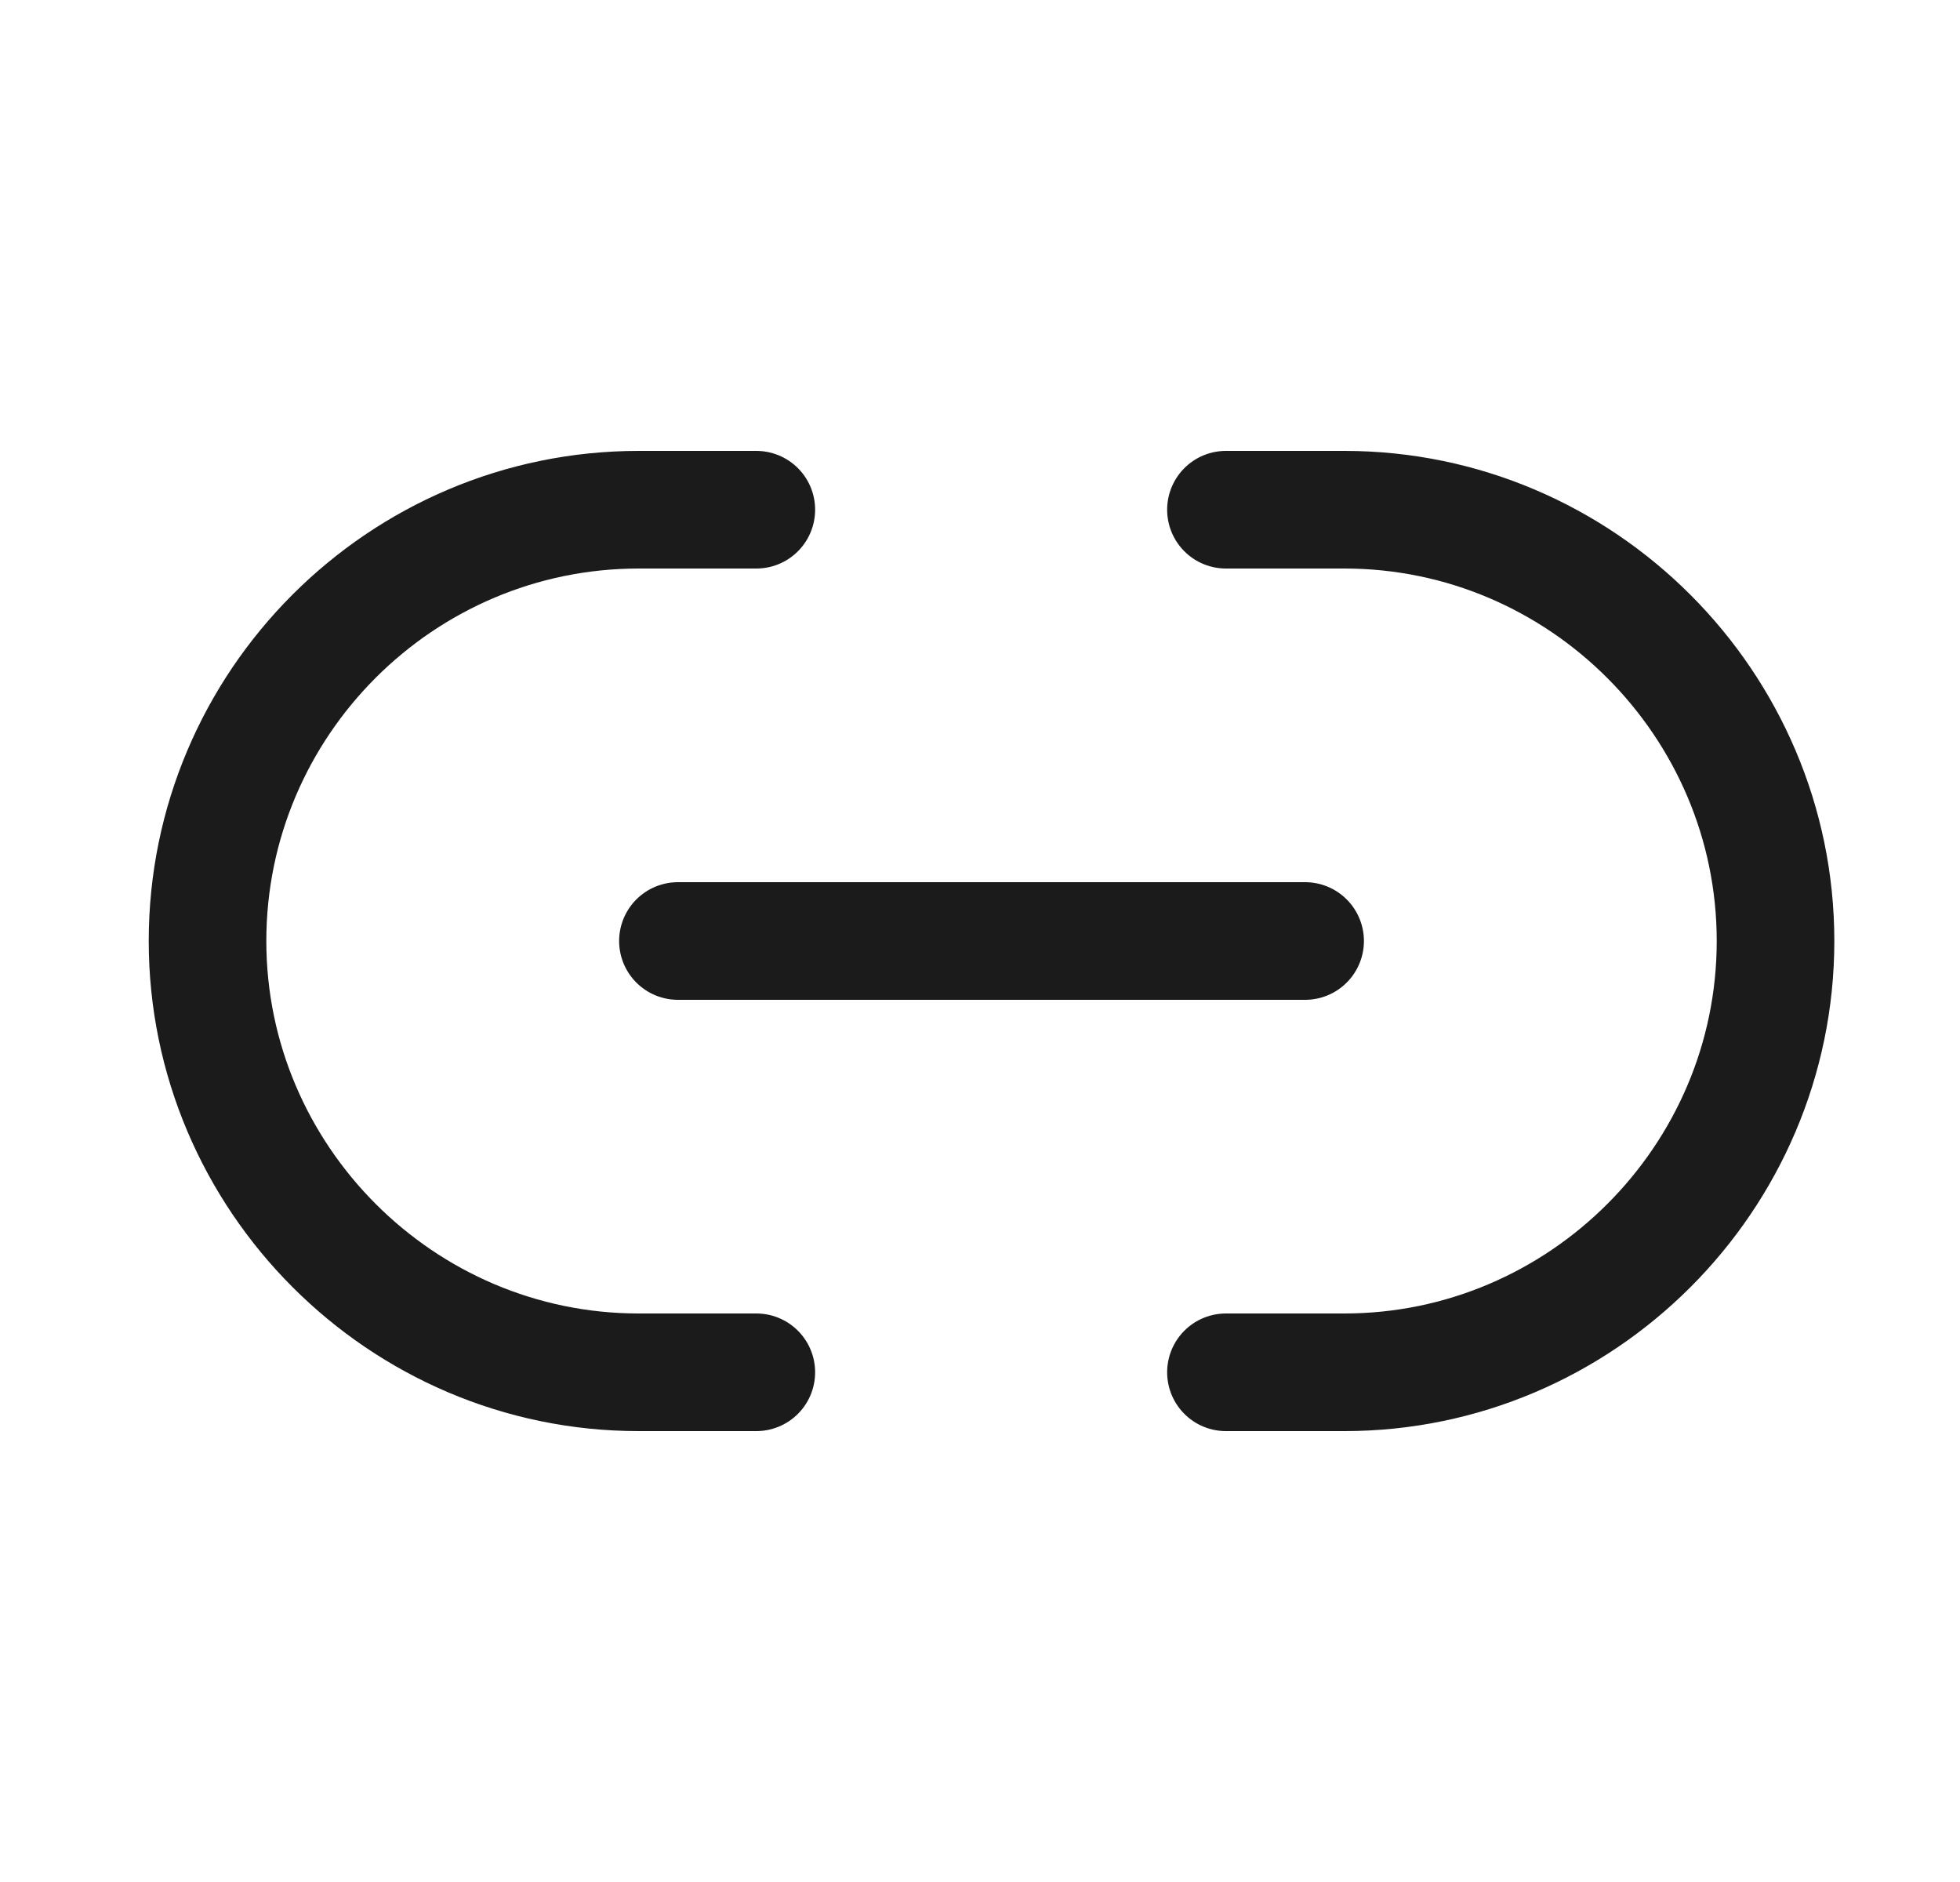 <svg width="25" height="24" viewBox="0 0 25 24" fill="none" xmlns="http://www.w3.org/2000/svg">
<path d="M15.637 17.5H17.147C20.167 17.5 22.647 15.03 22.647 12C22.647 8.98 20.177 6.5 17.147 6.5H15.637" stroke="#1B1B1B" stroke-width="1.5" stroke-linecap="round" stroke-linejoin="round"/>
<path d="M9.647 6.5H8.147C5.117 6.5 2.647 8.97 2.647 12C2.647 15.02 5.117 17.5 8.147 17.5H9.647" stroke="#1B1B1B" stroke-width="1.5" stroke-linecap="round" stroke-linejoin="round"/>
<path d="M8.647 12H16.647" stroke="#1B1B1B" stroke-width="1.5" stroke-linecap="round" stroke-linejoin="round"/>
</svg>

